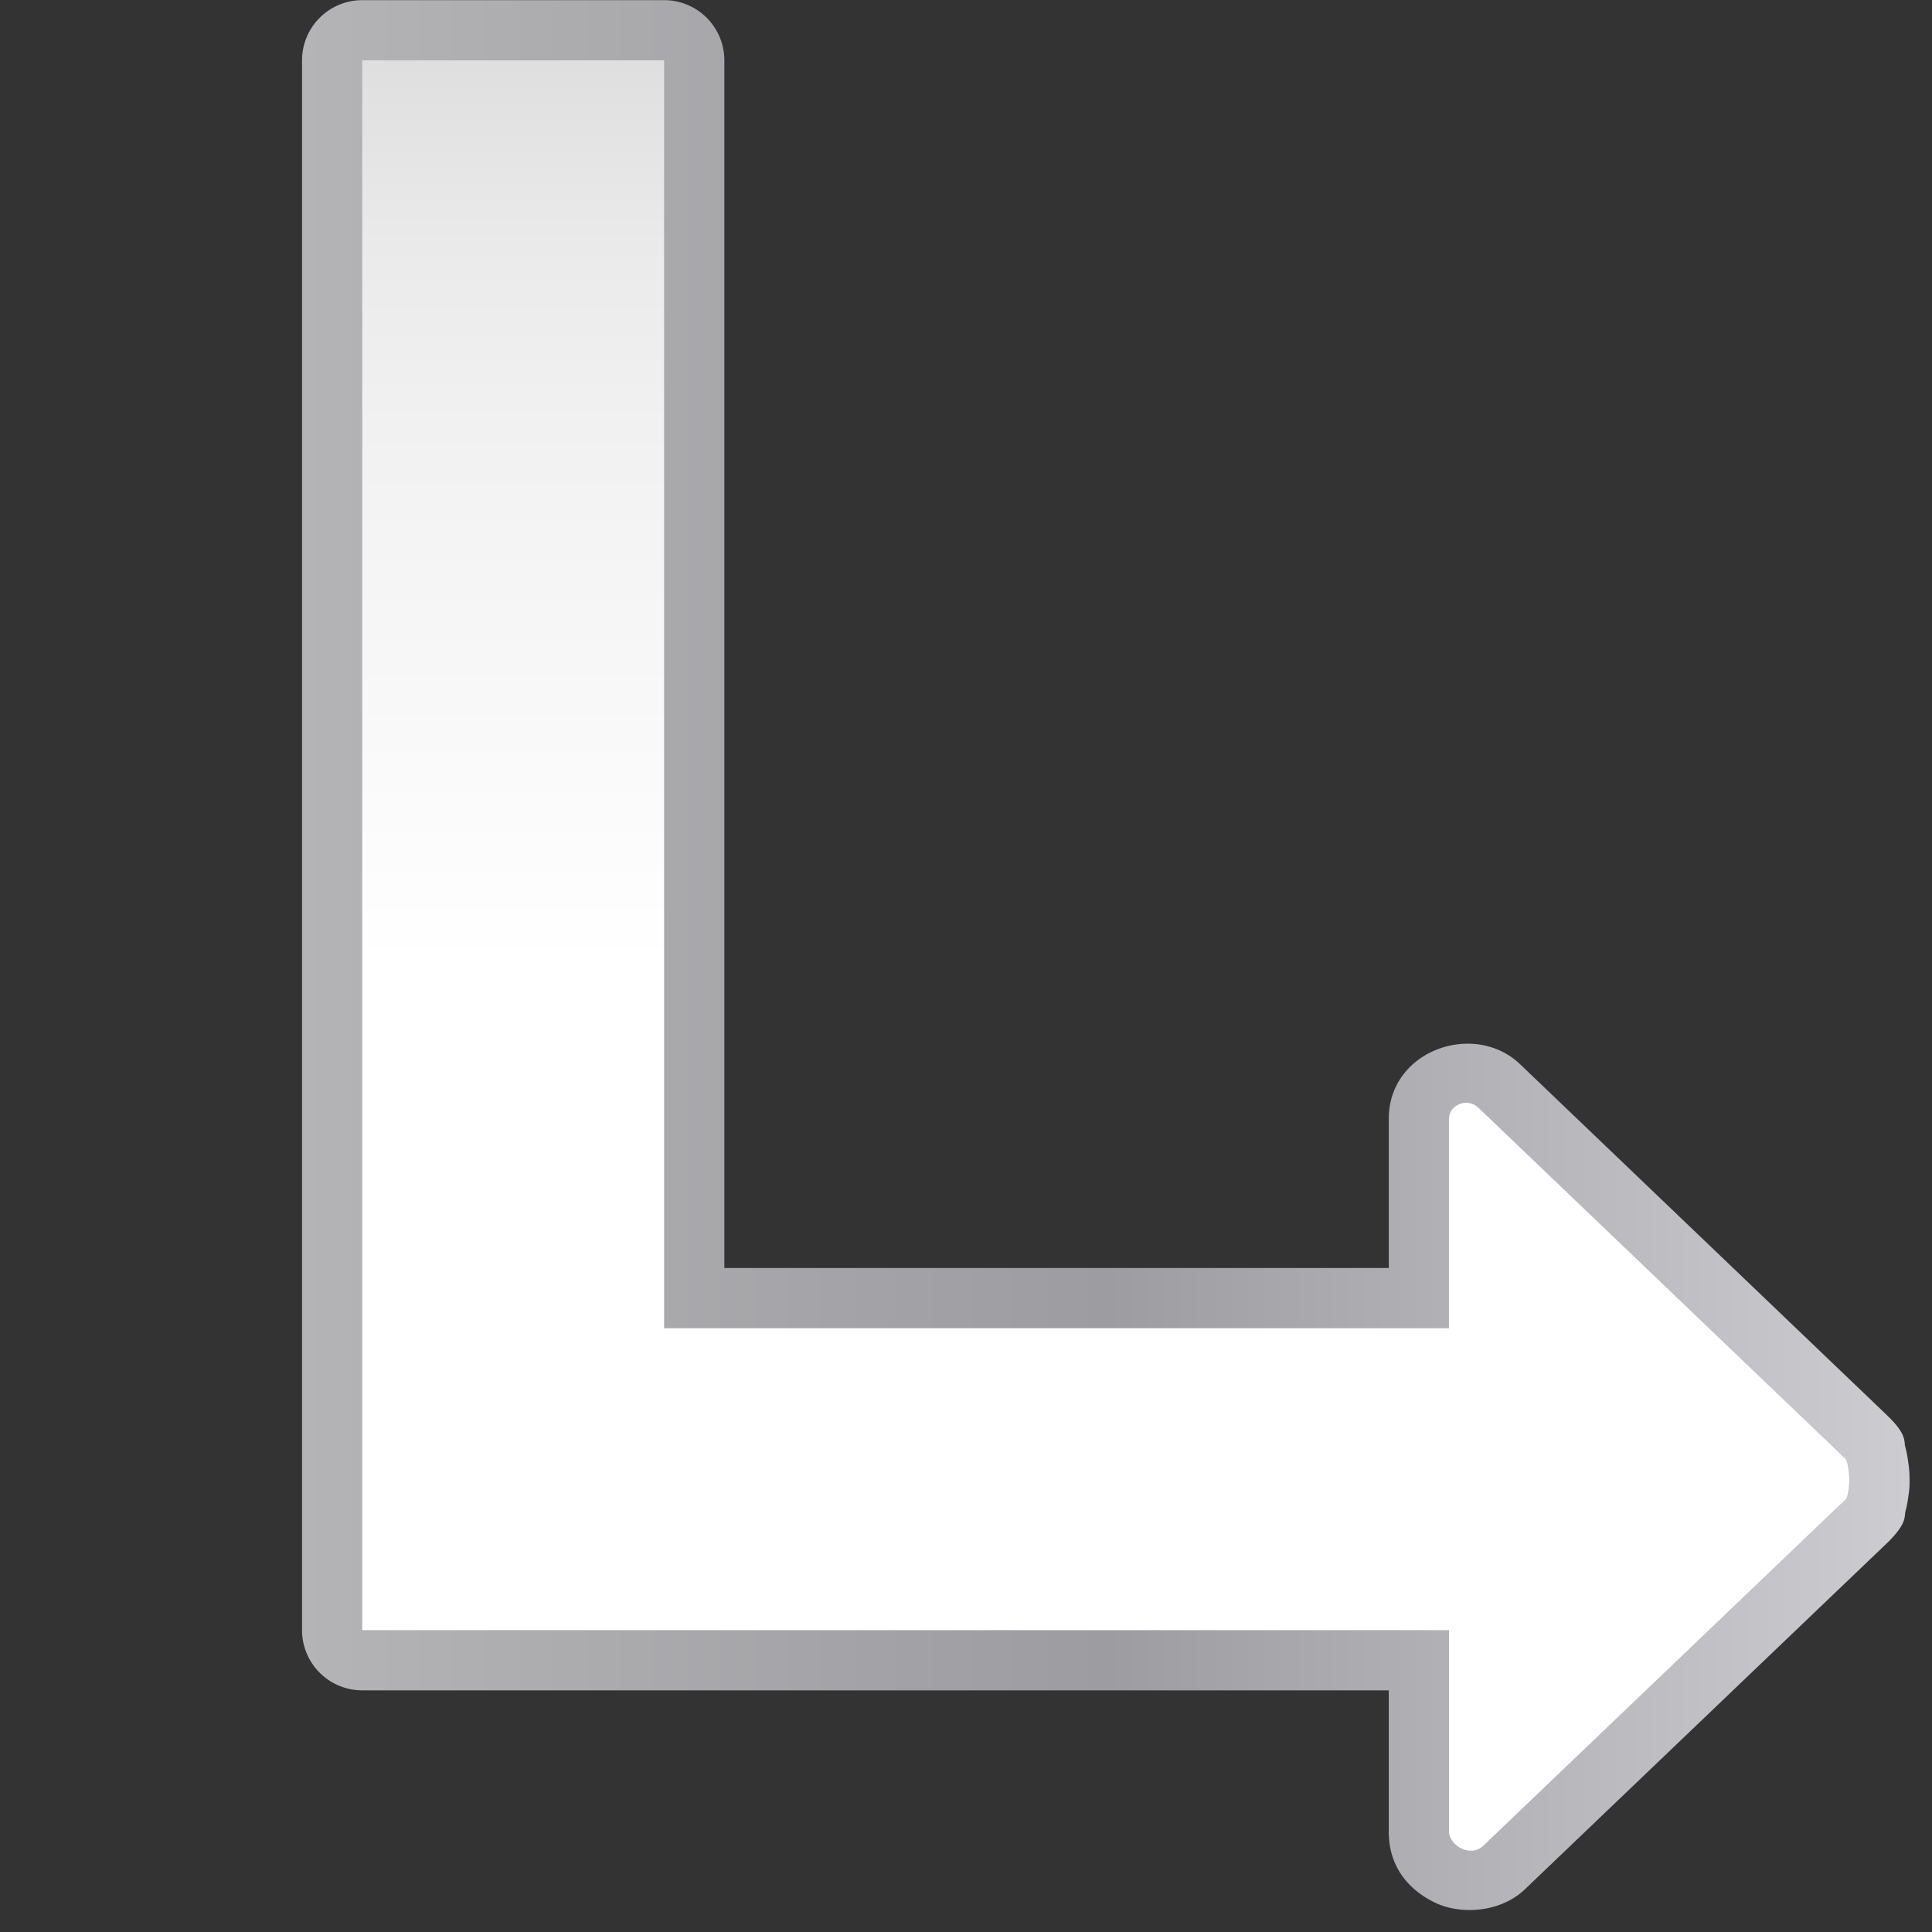 <svg height="32" viewBox="0 0 32 32" width="32" xmlns="http://www.w3.org/2000/svg" xmlns:xlink="http://www.w3.org/1999/xlink"><rect x="0" y="0" width="32" height="32" fill="#333333" stroke="none"/><linearGradient id="a" gradientTransform="matrix(.424 0 0 .257 19.057 80.235)" gradientUnits="userSpaceOnUse" x1="30.492" x2="30.492" y1="185.572" y2="-296.185"><stop offset="0" stop-color="#fff"/><stop offset=".516" stop-color="#fff"/><stop offset=".806" stop-color="#f1f1f1"/><stop offset=".903" stop-color="#eaeaea"/><stop offset="1" stop-color="#dfdfdf"/></linearGradient><linearGradient id="b" gradientUnits="userSpaceOnUse" x1="20.01" x2="126.513" y1="63.277" y2="63.277"><stop offset="0" stop-color="#b4b4b6"/><stop offset=".5" stop-color="#9c9ca1"/><stop offset="1" stop-color="#cdcdd1"/></linearGradient><g fill-rule="evenodd" transform="scale(.25)"><path d="m24 .01a3.992 3.992 0 0 0 -3.99 3.99v84 20a3.992 3.992 0 0 0 3.99 3.99h20 48.01v9.266c-.041 2.542 1.459 4.029 3.084 4.809 1.625.78 4.335.71 6.027-.982l23.918-22.867a3.992 3.992 0 0 0 .065-.062c1.266-1.266 1.043-1.673 1.141-2.037.097-.365.138-.62.172-.861.068-.482.105-.627.096-1.293a3.992 3.992 0 0 0 0-.002c-.007-.531-.036-.735-.107-1.225-.036-.245-.076-.507-.178-.881-.102-.374.134-.804-1.205-2.086a3.992 3.992 0 0 0 0-.002l-24.311-23.258c-3.018-2.887-8.668-.944-8.701 3.564a3.992 3.992 0 0 0 0 .029v9.908h-44.02v-80.01a3.992 3.992 0 0 0 -3.99-3.99z" fill="url(#b)"/><path d="m24 4v84 20h20 52v13.32c-.015.941 1.437 1.802 2.299.939l23.982-22.93c.164-.164.243-1.096.24-1.316-.003-.22-.086-1.197-.26-1.364l-24.311-23.258c-.758-.725-1.945-.154-1.951.709v13.898h-52v-84z" fill="url(#a)"/></g></svg>